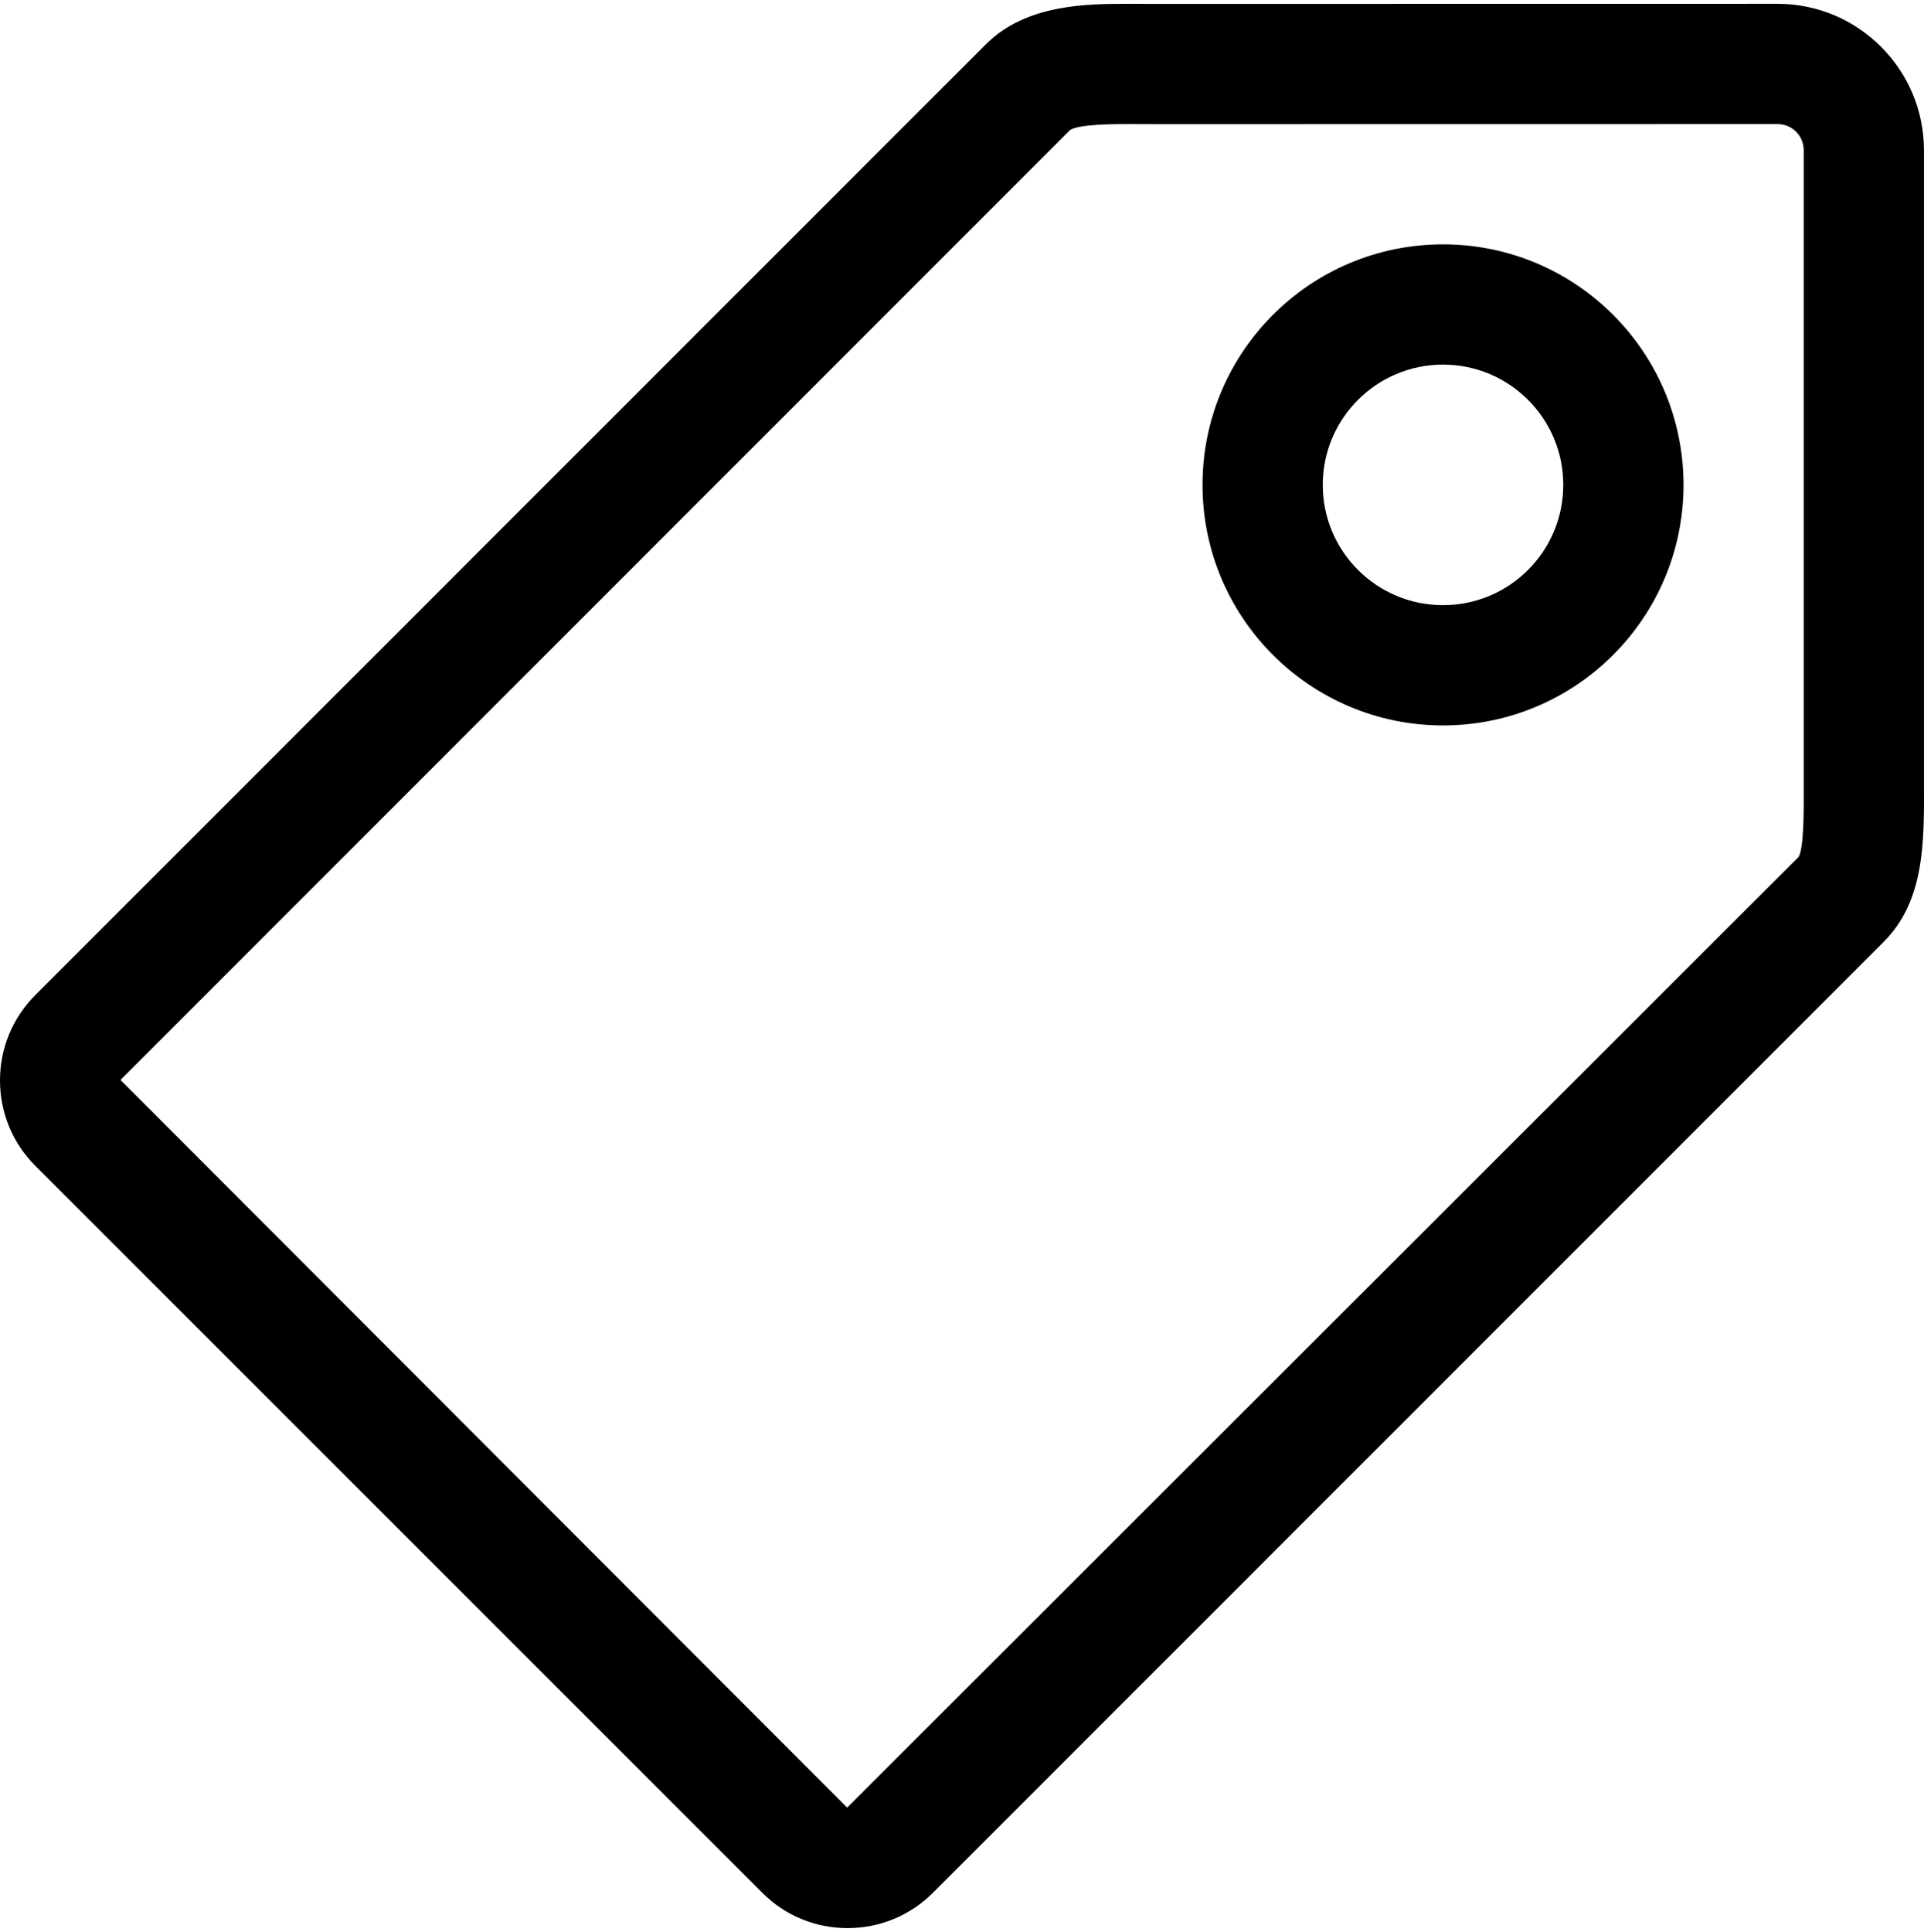 <svg version="1.1" xmlns="http://www.w3.org/2000/svg" xmlns:xlink="http://www.w3.org/1999/xlink" id="tag" viewBox="0 0 512.002 514.032"><path d="M511.992 209.152V39.968c0-21.472-17.472-38.952-38.936-38.952l-165.592.024-7.096-.024c-10.84 0-27.248 0-37.96 10.72L9.44 264.712C3.36 270.792 0 278.864 0 287.456c0 8.608 3.344 16.688 9.424 22.768l193.4 193.36c6.056 6.088 14.136 9.432 22.728 9.432s16.68-3.344 22.744-9.424l252.976-252.984c10.848-10.824 10.784-26.408 10.72-41.456zm-33.344 18.832L225.44 480.952 32.064 287.344 284.76 34.592c2.544-1.576 11.704-1.576 15.496-1.576l7.2.024 165.6-.024c3.832 0 6.936 3.12 6.936 6.952V209.28c.032 6.088.064 16.272-1.344 18.704zm-94.64-162.968c-35.344 0-64 28.656-64 64s28.656 64 64 64 64-28.656 64-64-28.656-64-64-64zm0 96c-17.672 0-32-14.328-32-32s14.328-32 32-32 32 14.328 32 32-14.328 32-32 32z"/></svg>